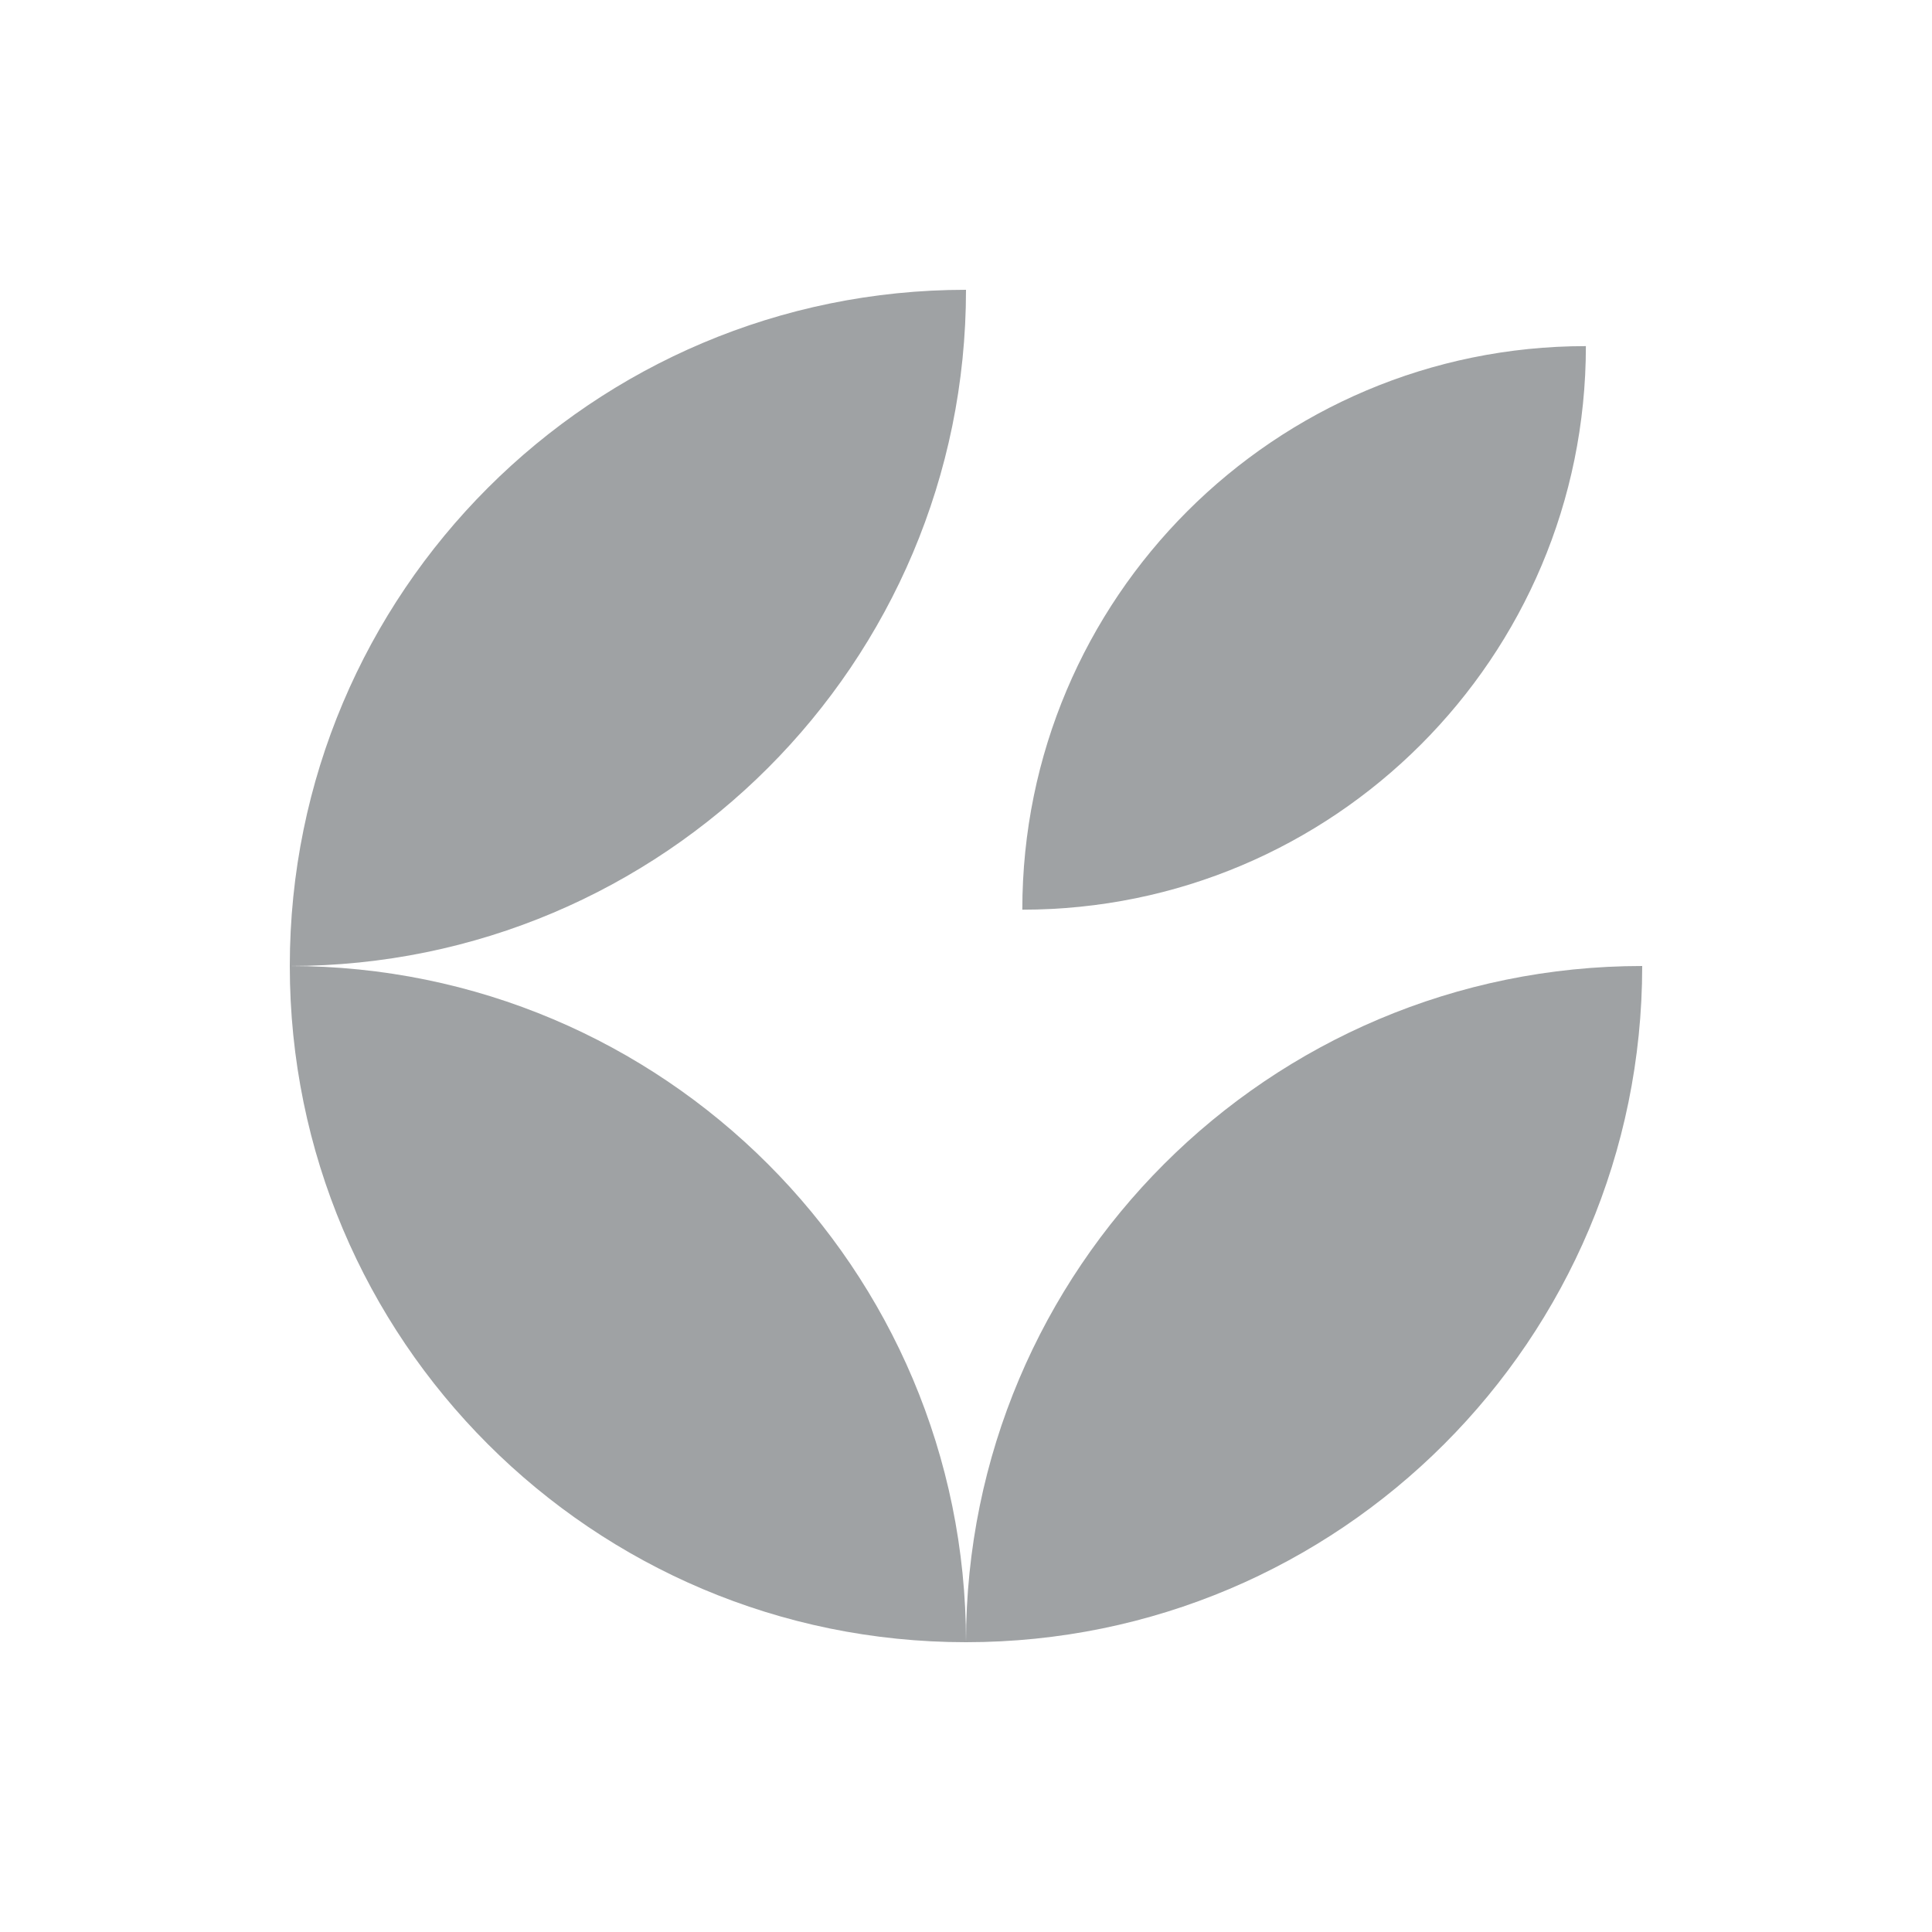 <svg width="20" height="20" viewBox="0 0 20 20" fill="none" xmlns="http://www.w3.org/2000/svg">
<path d="M10 3C10 6.866 6.866 10 3 10C3 6.134 6.134 3 10 3ZM3 10C6.866 10 10 13.134 10 17C6.134 17 3 13.866 3 10ZM10 17C10 13.134 13.134 10 17 10C17 13.866 13.866 17 10 17ZM16.417 3.583C16.417 6.805 13.805 9.417 10.583 9.417C10.583 6.195 13.195 3.583 16.417 3.583Z" fill="#9FA2A4"/>
</svg>
